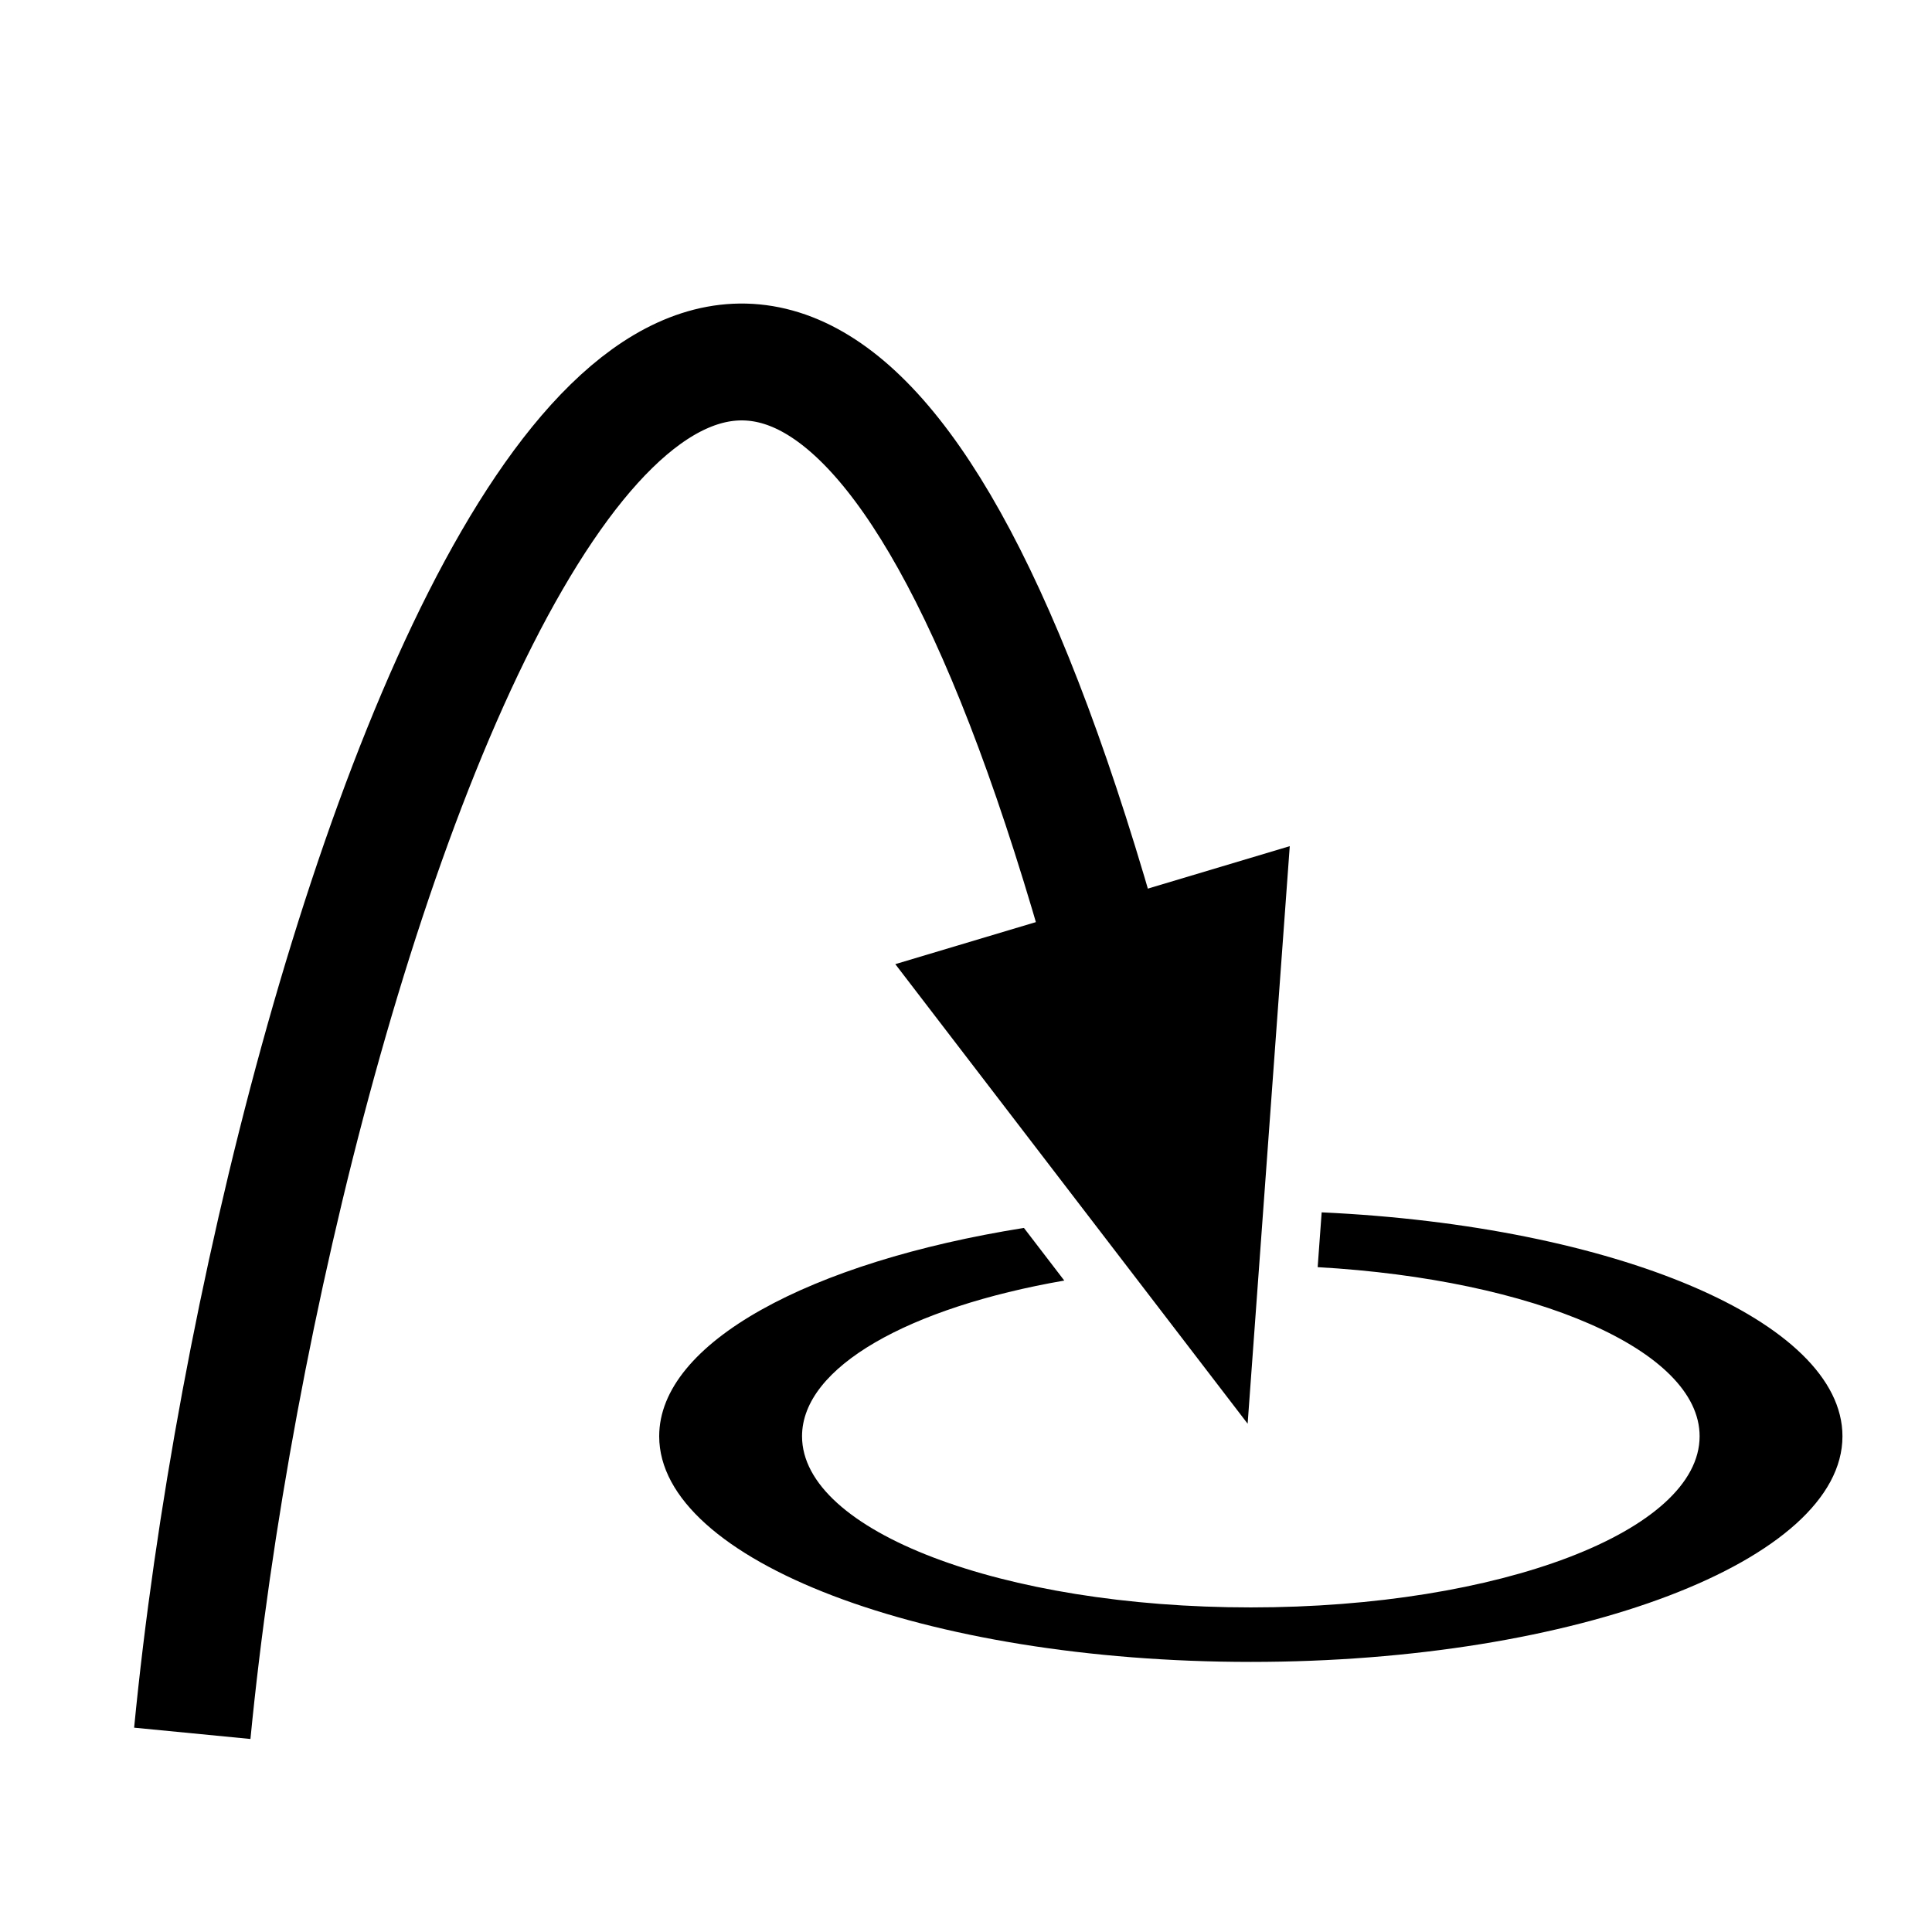 <?xml version="1.0" encoding="UTF-8" standalone="no"?>
<svg
   xmlns:dc="http://purl.org/dc/elements/1.1/"
   xmlns:cc="http://creativecommons.org/ns#"
   xmlns:rdf="http://www.w3.org/1999/02/22-rdf-syntax-ns#"
   xmlns:svg="http://www.w3.org/2000/svg"
   xmlns="http://www.w3.org/2000/svg"
   xmlns:sodipodi="http://sodipodi.sourceforge.net/DTD/sodipodi-0.dtd"
   xmlns:inkscape="http://www.inkscape.org/namespaces/inkscape"
   width="9.375mm"
   height="9.375mm"
   viewBox="0 0 9.375 9.375"
   version="1.1"
   id="svg7557"
   inkscape:version="1.0.2-2 (e86c870879, 2021-01-15)"
   sodipodi:docname="indirekt.svg">
  <defs
     id="defs7551" />
  <sodipodi:namedview
     id="base"
     pagecolor="#ffffff"
     bordercolor="#666666"
     borderopacity="1.0"
     inkscape:pageopacity="0.0"
     inkscape:pageshadow="2"
     inkscape:zoom="0.35"
     inkscape:cx="157.71654"
     inkscape:cy="69.145106"
     inkscape:document-units="mm"
     inkscape:current-layer="layer1"
     inkscape:document-rotation="0"
     showgrid="false"
     fit-margin-top="0"
     fit-margin-left="0"
     fit-margin-right="0"
     fit-margin-bottom="0"
     inkscape:window-width="1920"
     inkscape:window-height="1057"
     inkscape:window-x="-8"
     inkscape:window-y="-8"
     inkscape:window-maximized="1" />
  <g
     inkscape:label="Ebene 1"
     inkscape:groupmode="layer"
     id="layer1"
     transform="translate(-64.104,-129.872)">
    <g
       id="g4764"
       transform="matrix(0.265,0,0,0.265,-10.698,-47.747)"
       inkscape:export-xdpi="381"
       inkscape:export-ydpi="381">
      <rect
         y="671.318"
         x="282.716"
         height="35.433"
         width="35.433"
         id="rect4762"
         style="fill:none" />
      <g
         id="g4136"
         transform="matrix(0.214,0,0,0.214,243.639,634.168)">
        <path
           style="fill:none;fill-rule:evenodd;stroke:#000000;stroke-width:10;stroke-linecap:butt;stroke-linejoin:miter;stroke-miterlimit:4;stroke-dasharray:none;stroke-opacity:1"
           d="M 196.98,316.971 C 203.936,245.426 243.76,129.24 276.782,256.362"
           id="path4729"
           inkscape:connector-curvature="0"
           sodipodi:nodetypes="cc" />
        <path
           style="fill:#000000;fill-opacity:1;stroke:none;stroke-width:10;stroke-linecap:round;stroke-linejoin:round;stroke-miterlimit:4;stroke-dasharray:none;stroke-dashoffset:0;stroke-opacity:1"
           d="m 257.135,251.155 33.752,-10.096 -3.604,49.419 z"
           id="rect5140"
           inkscape:connector-curvature="0"
           sodipodi:nodetypes="cccc" />
        <path
           style="color:#000000;font-style:normal;font-variant:normal;font-weight:normal;font-stretch:normal;font-size:medium;line-height:normal;font-family:sans-serif;text-indent:0;text-align:start;text-decoration:none;text-decoration-line:none;text-decoration-style:solid;text-decoration-color:#000000;letter-spacing:normal;word-spacing:normal;text-transform:none;writing-mode:lr-tb;direction:ltr;baseline-shift:baseline;text-anchor:start;white-space:normal;clip-rule:nonzero;display:inline;overflow:visible;visibility:visible;opacity:1;isolation:auto;mix-blend-mode:normal;color-interpolation:sRGB;color-interpolation-filters:linearRGB;solid-color:#000000;solid-opacity:1;fill:#000000;fill-opacity:1;fill-rule:nonzero;stroke:none;stroke-width:12.831;stroke-linecap:round;stroke-linejoin:round;stroke-miterlimit:4;stroke-dasharray:none;stroke-dashoffset:0;stroke-opacity:1;color-rendering:auto;image-rendering:auto;shape-rendering:auto;text-rendering:auto;enable-background:accumulate"
           d="m 283.596,272.305 c -1.285,0.038 -2.542,0.113 -3.799,0.188 L 283.252,277 c 6.6e-4,-3e-5 10e-4,3e-5 0.002,0 l 0.342,-4.695 z m 10.021,0.088 -0.342,4.689 c 18.54,1.049 32.682,7.095 32.682,14.469 0,8.117 -17.119,14.646 -38.4,14.646 -21.282,0 -38.402,-6.529 -38.402,-14.646 0,-5.939 9.184,-11.019 22.439,-13.322 l -3.453,-4.504 c -18.295,2.915 -31.209,9.812 -31.209,17.826 0,10.637 22.738,19.309 50.625,19.309 27.887,0 50.623,-8.672 50.623,-19.309 0,-9.853 -19.522,-18.008 -44.562,-19.158 z"
           id="path5143"
           inkscape:connector-curvature="0" />
      </g>
    </g>
  </g>
</svg>
